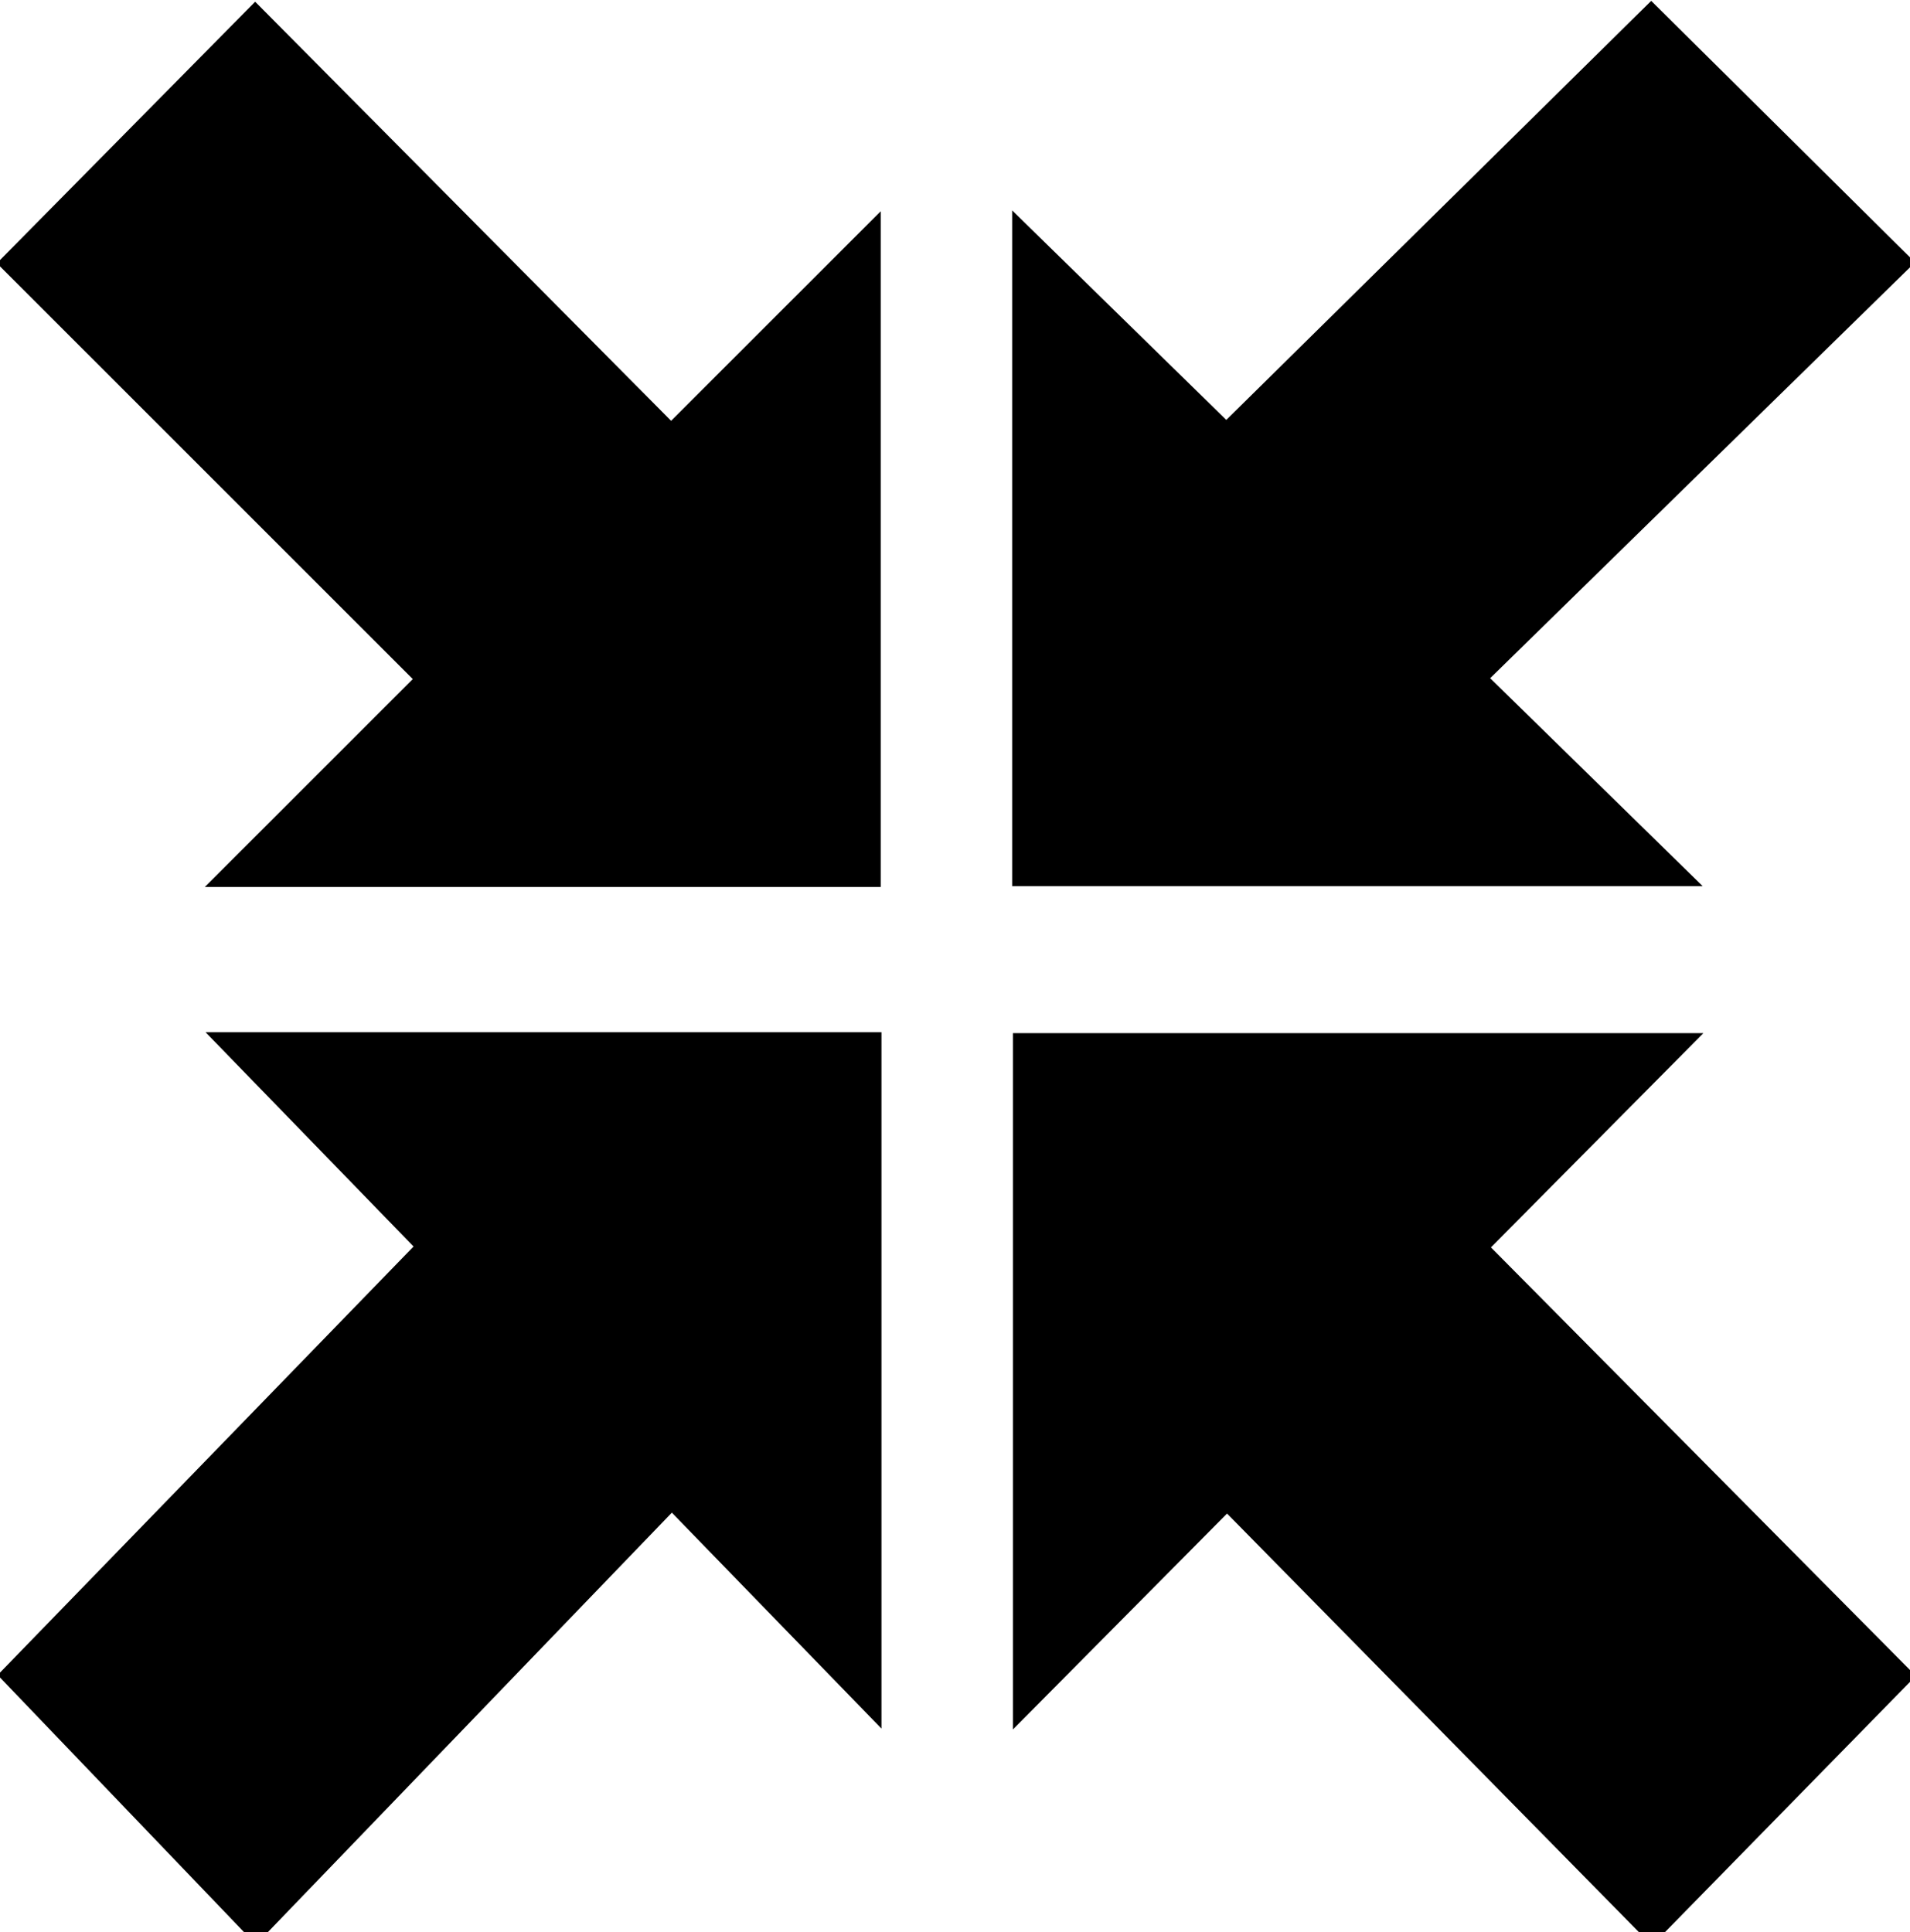 <?xml version="1.0" encoding="UTF-8" standalone="no"?>
<!-- Generator: Adobe Illustrator 14.0.0, SVG Export Plug-In . SVG Version: 6.00 Build 43363)  -->

<svg
   xmlns:dc="http://purl.org/dc/elements/1.1/"
   xmlns:cc="http://creativecommons.org/ns#"
   xmlns:rdf="http://www.w3.org/1999/02/22-rdf-syntax-ns#"
   xmlns:svg="http://www.w3.org/2000/svg"
   xmlns="http://www.w3.org/2000/svg"
   xmlns:sodipodi="http://sodipodi.sourceforge.net/DTD/sodipodi-0.dtd"
   xmlns:inkscape="http://www.inkscape.org/namespaces/inkscape"
   version="1.0"
   id="Layer_1"
   x="0px"
   y="0px"
   width="98.837px"
   height="100px"
   viewBox="0 0 98.837 100"
   enable-background="new 0 0 98.837 100"
   xml:space="preserve"
   inkscape:version="0.48.0 r9654"
   sodipodi:docname="fullscreen.svg"><defs
   id="defs3050" /><sodipodi:namedview
   pagecolor="#ffffff"
   bordercolor="#666666"
   borderopacity="1"
   objecttolerance="10"
   gridtolerance="10"
   guidetolerance="10"
   inkscape:pageopacity="0"
   inkscape:pageshadow="2"
   inkscape:window-width="1366"
   inkscape:window-height="723"
   id="namedview3048"
   showgrid="false"
   inkscape:zoom="3.05"
   inkscape:cx="49.418499"
   inkscape:cy="50"
   inkscape:window-x="-2"
   inkscape:window-y="-3"
   inkscape:window-maximized="1"
   inkscape:current-layer="Layer_1" />
<path
   id="path3251"
   d="M 45.574,45.902 V 10.933 L 34.727,21.777 13.204,0.089 -0.162,13.623 21.36,35.143 10.598,45.902 h 34.975 z"
   inkscape:connector-curvature="0" />



<path
   id="path3251-2"
   d="M 52.376,45.857 V 10.888 L 63.457,21.732 85.445,0.045 99.099,13.578 77.112,35.098 88.107,45.857 H 52.376 z"
   inkscape:connector-curvature="0" /><path
   id="path3251-0"
   d="M 45.613,53.42 V 89.457 L 34.766,78.282 13.243,100.632 -0.122,86.685 21.4,64.508 10.638,53.42 h 34.975 z"
   inkscape:connector-curvature="0" /><path
   id="path3251-2-6"
   d="m 52.415,53.466 v 36.037 L 63.496,78.328 85.485,100.678 99.139,86.731 77.152,64.554 88.146,53.466 H 52.415 z"
   inkscape:connector-curvature="0" /></svg>